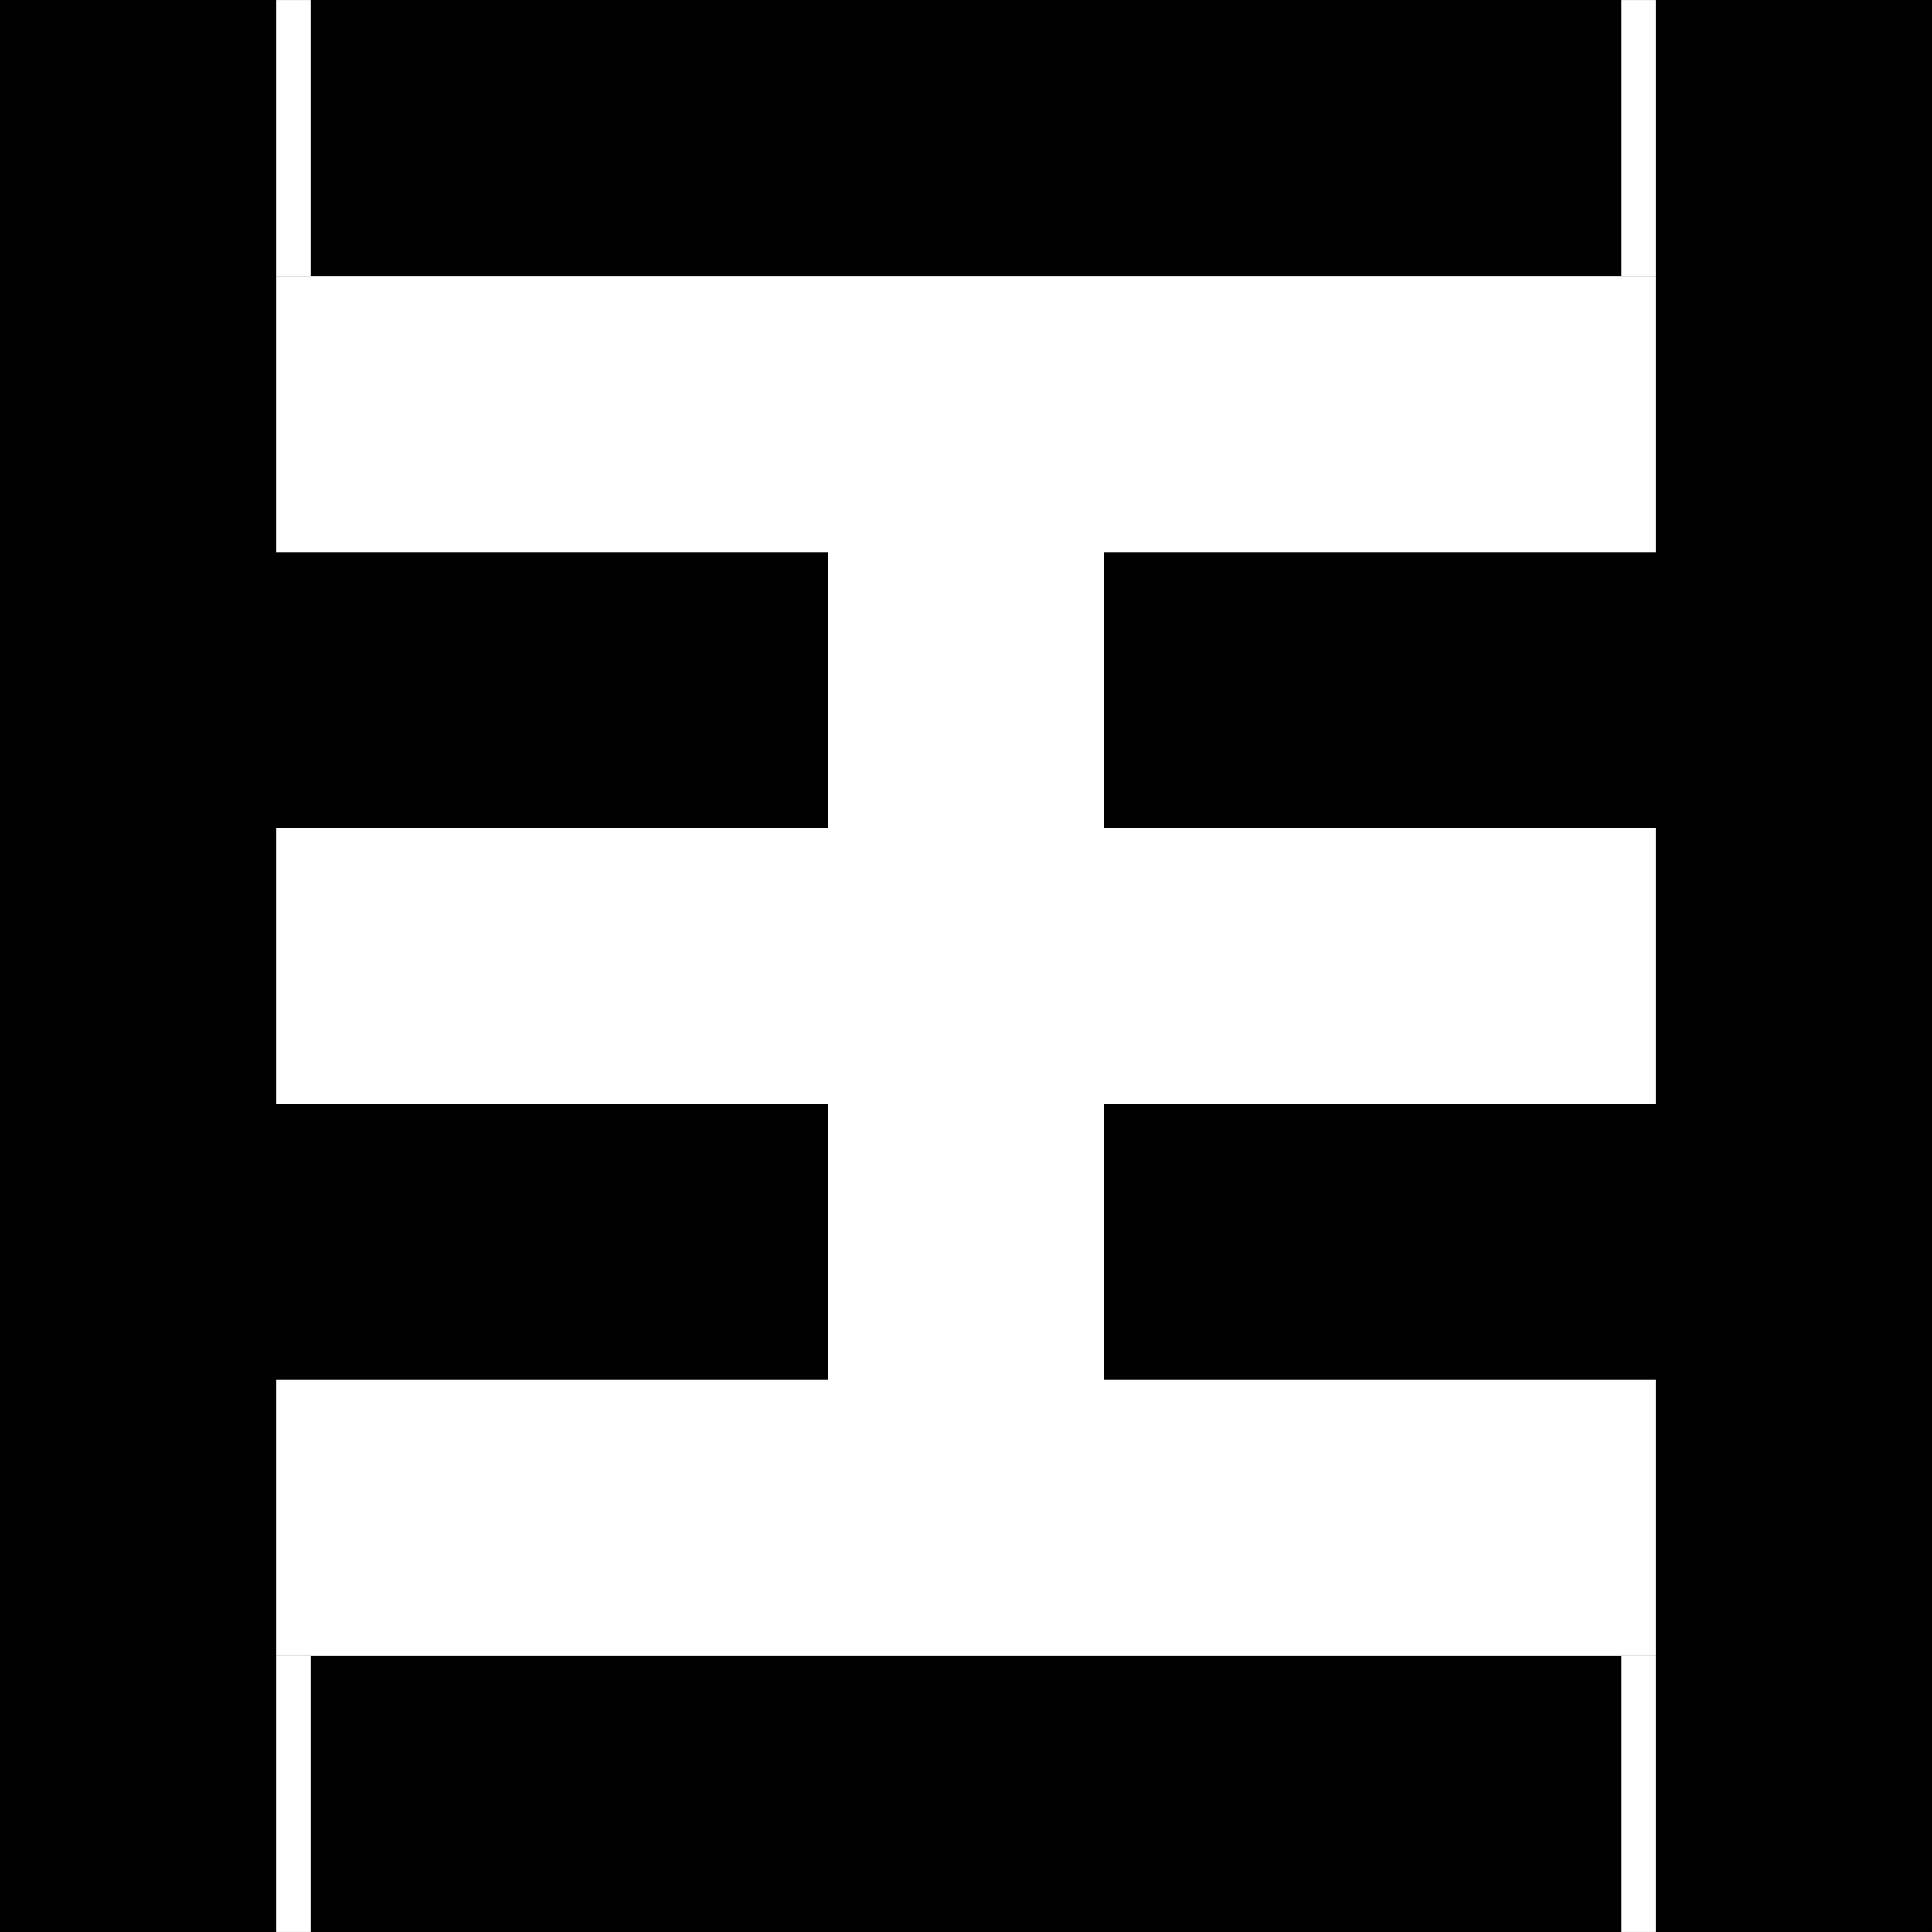 <?xml version="1.0" encoding="UTF-8" standalone="no"?>
<!-- Created with Inkscape (http://www.inkscape.org/) -->
<svg
    xmlns:dc="http://purl.org/dc/elements/1.1/"
    xmlns:cc="http://creativecommons.org/ns#"
    xmlns:rdf="http://www.w3.org/1999/02/22-rdf-syntax-ns#"
    xmlns:svg="http://www.w3.org/2000/svg"
    xmlns="http://www.w3.org/2000/svg"
    xmlns:sodipodi="http://sodipodi.sourceforge.net/DTD/sodipodi-0.dtd"
    xmlns:inkscape="http://www.inkscape.org/namespaces/inkscape"
    xmlns:ns1="http://sozi.baierouge.fr"
    xmlns:xlink="http://www.w3.org/1999/xlink"
    id="svg2"
    version="1.1"
    inkscape:version="0.48.4 r9939"
    width="756.389"
    height="756.389"
    xml:space="preserve"
    sodipodi:docname="fabricatorz-logo-simple-black-white-stencil.pdf"
  >
  
  <rect width="100%" height="100%" fill="#808080" stroke="none"/>
  
  <defs
      id="defs6"
  />
  <sodipodi:namedview
      pagecolor="#ffffff"
      bordercolor="#666666"
      borderopacity="1"
      objecttolerance="10"
      gridtolerance="10"
      guidetolerance="10"
      inkscape:pageopacity="0"
      inkscape:pageshadow="0"
      inkscape:window-width="650"
      inkscape:window-height="447"
      id="namedview4"
      showgrid="false"
      inkscape:zoom="0.3120088"
      inkscape:cx="378.19446"
      inkscape:cy="378.19446"
      inkscape:window-x="0"
      inkscape:window-y="25"
      inkscape:window-maximized="0"
      inkscape:current-layer="g10"
  />
  <g
      id="g10"
      inkscape:groupmode="layer"
      inkscape:label="fabricatorz-logo-simple-black-white-stencil"
      transform="matrix(1.25,0,0,-1.25,0,756.389)"
    >
    <g
        id="g12"
      >
      <path
          d="M 0,605.111 605.109,605.111 605.109,0.002 0,0.002 0,605.111 z"
          style="fill:#000000;fill-opacity:1;fill-rule:nonzero;stroke:none"
          id="path14"
      />
      <path
          d="M 86.453,518.666 86.453,432.221 259.344,432.221 259.344,345.779 86.453,345.779 86.453,259.334 259.344,259.334 259.344,172.888 86.453,172.888 86.453,86.443 518.676,86.443 518.676,172.888 345.789,172.888 345.789,259.334 518.676,259.334 518.676,345.779 345.789,345.779 345.789,432.221 518.676,432.221 518.676,518.666 86.453,518.666 z"
          style="fill:#ffffff;fill-opacity:1;fill-rule:nonzero;stroke:none"
          id="path16"
      />
      <path
          d="M 507.871,605.099 518.676,605.099 518.676,518.665 507.871,518.665 507.871,605.099 z"
          style="fill:#ffffff;fill-opacity:1;fill-rule:nonzero;stroke:none"
          id="path18"
      />
      <path
          d="M 86.453,86.443 97.262,86.443 97.262,0.009 86.453,0.009 86.453,86.443 z"
          style="fill:#ffffff;fill-opacity:1;fill-rule:nonzero;stroke:none"
          id="path20"
      />
      <path
          d="M 86.453,605.099 97.262,605.099 97.262,518.665 86.453,518.665 86.453,605.099 z"
          style="fill:#ffffff;fill-opacity:1;fill-rule:nonzero;stroke:none"
          id="path22"
      />
      <path
          d="M 507.871,86.443 518.676,86.443 518.676,0.009 507.871,0.009 507.871,86.443 z"
          style="fill:#ffffff;fill-opacity:1;fill-rule:nonzero;stroke:none"
          id="path24"
      />
    </g
    >
  </g
  >
</svg
>
